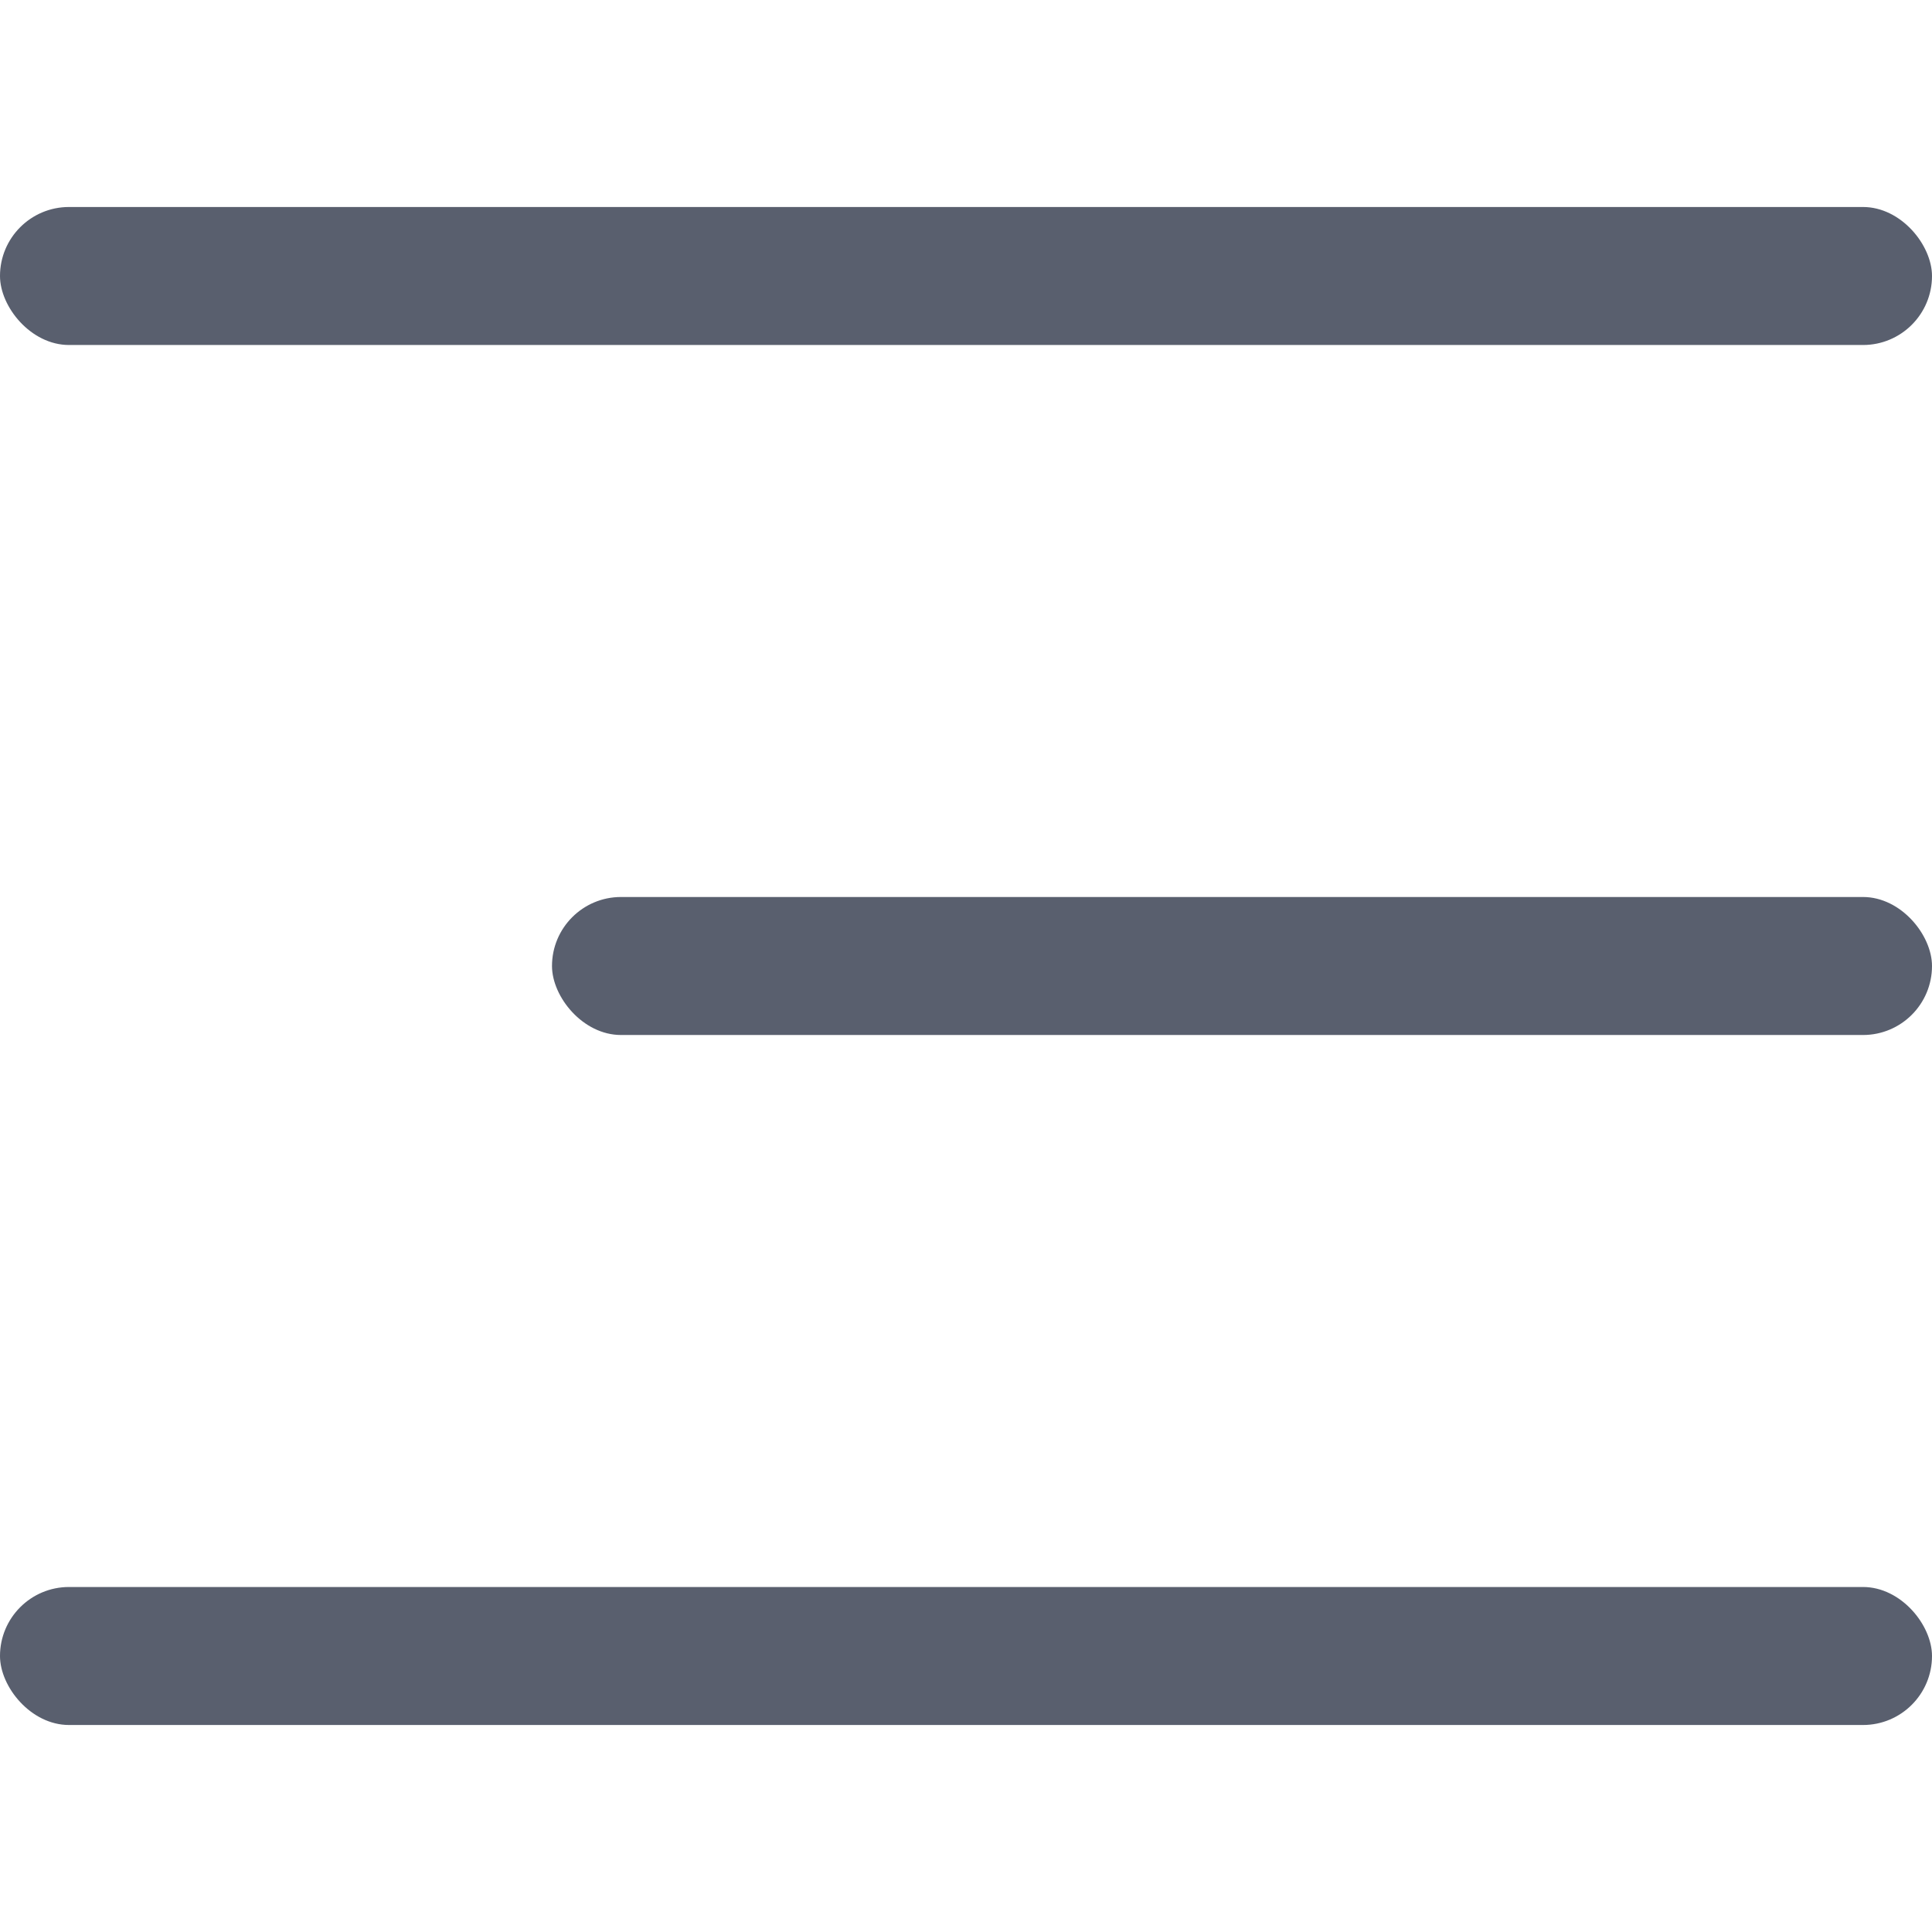 <svg xmlns="http://www.w3.org/2000/svg" width="28" height="28" viewBox="0 0 28 28" fill="none">
  <rect y="3" width="28" height="2" rx="1" fill="#595F6E"/>
  <rect x="8" y="13" width="20" height="2" rx="1" fill="#595F6E"/>
  <rect y="23" width="28" height="2" rx="1" fill="#595F6E"/>
</svg>
